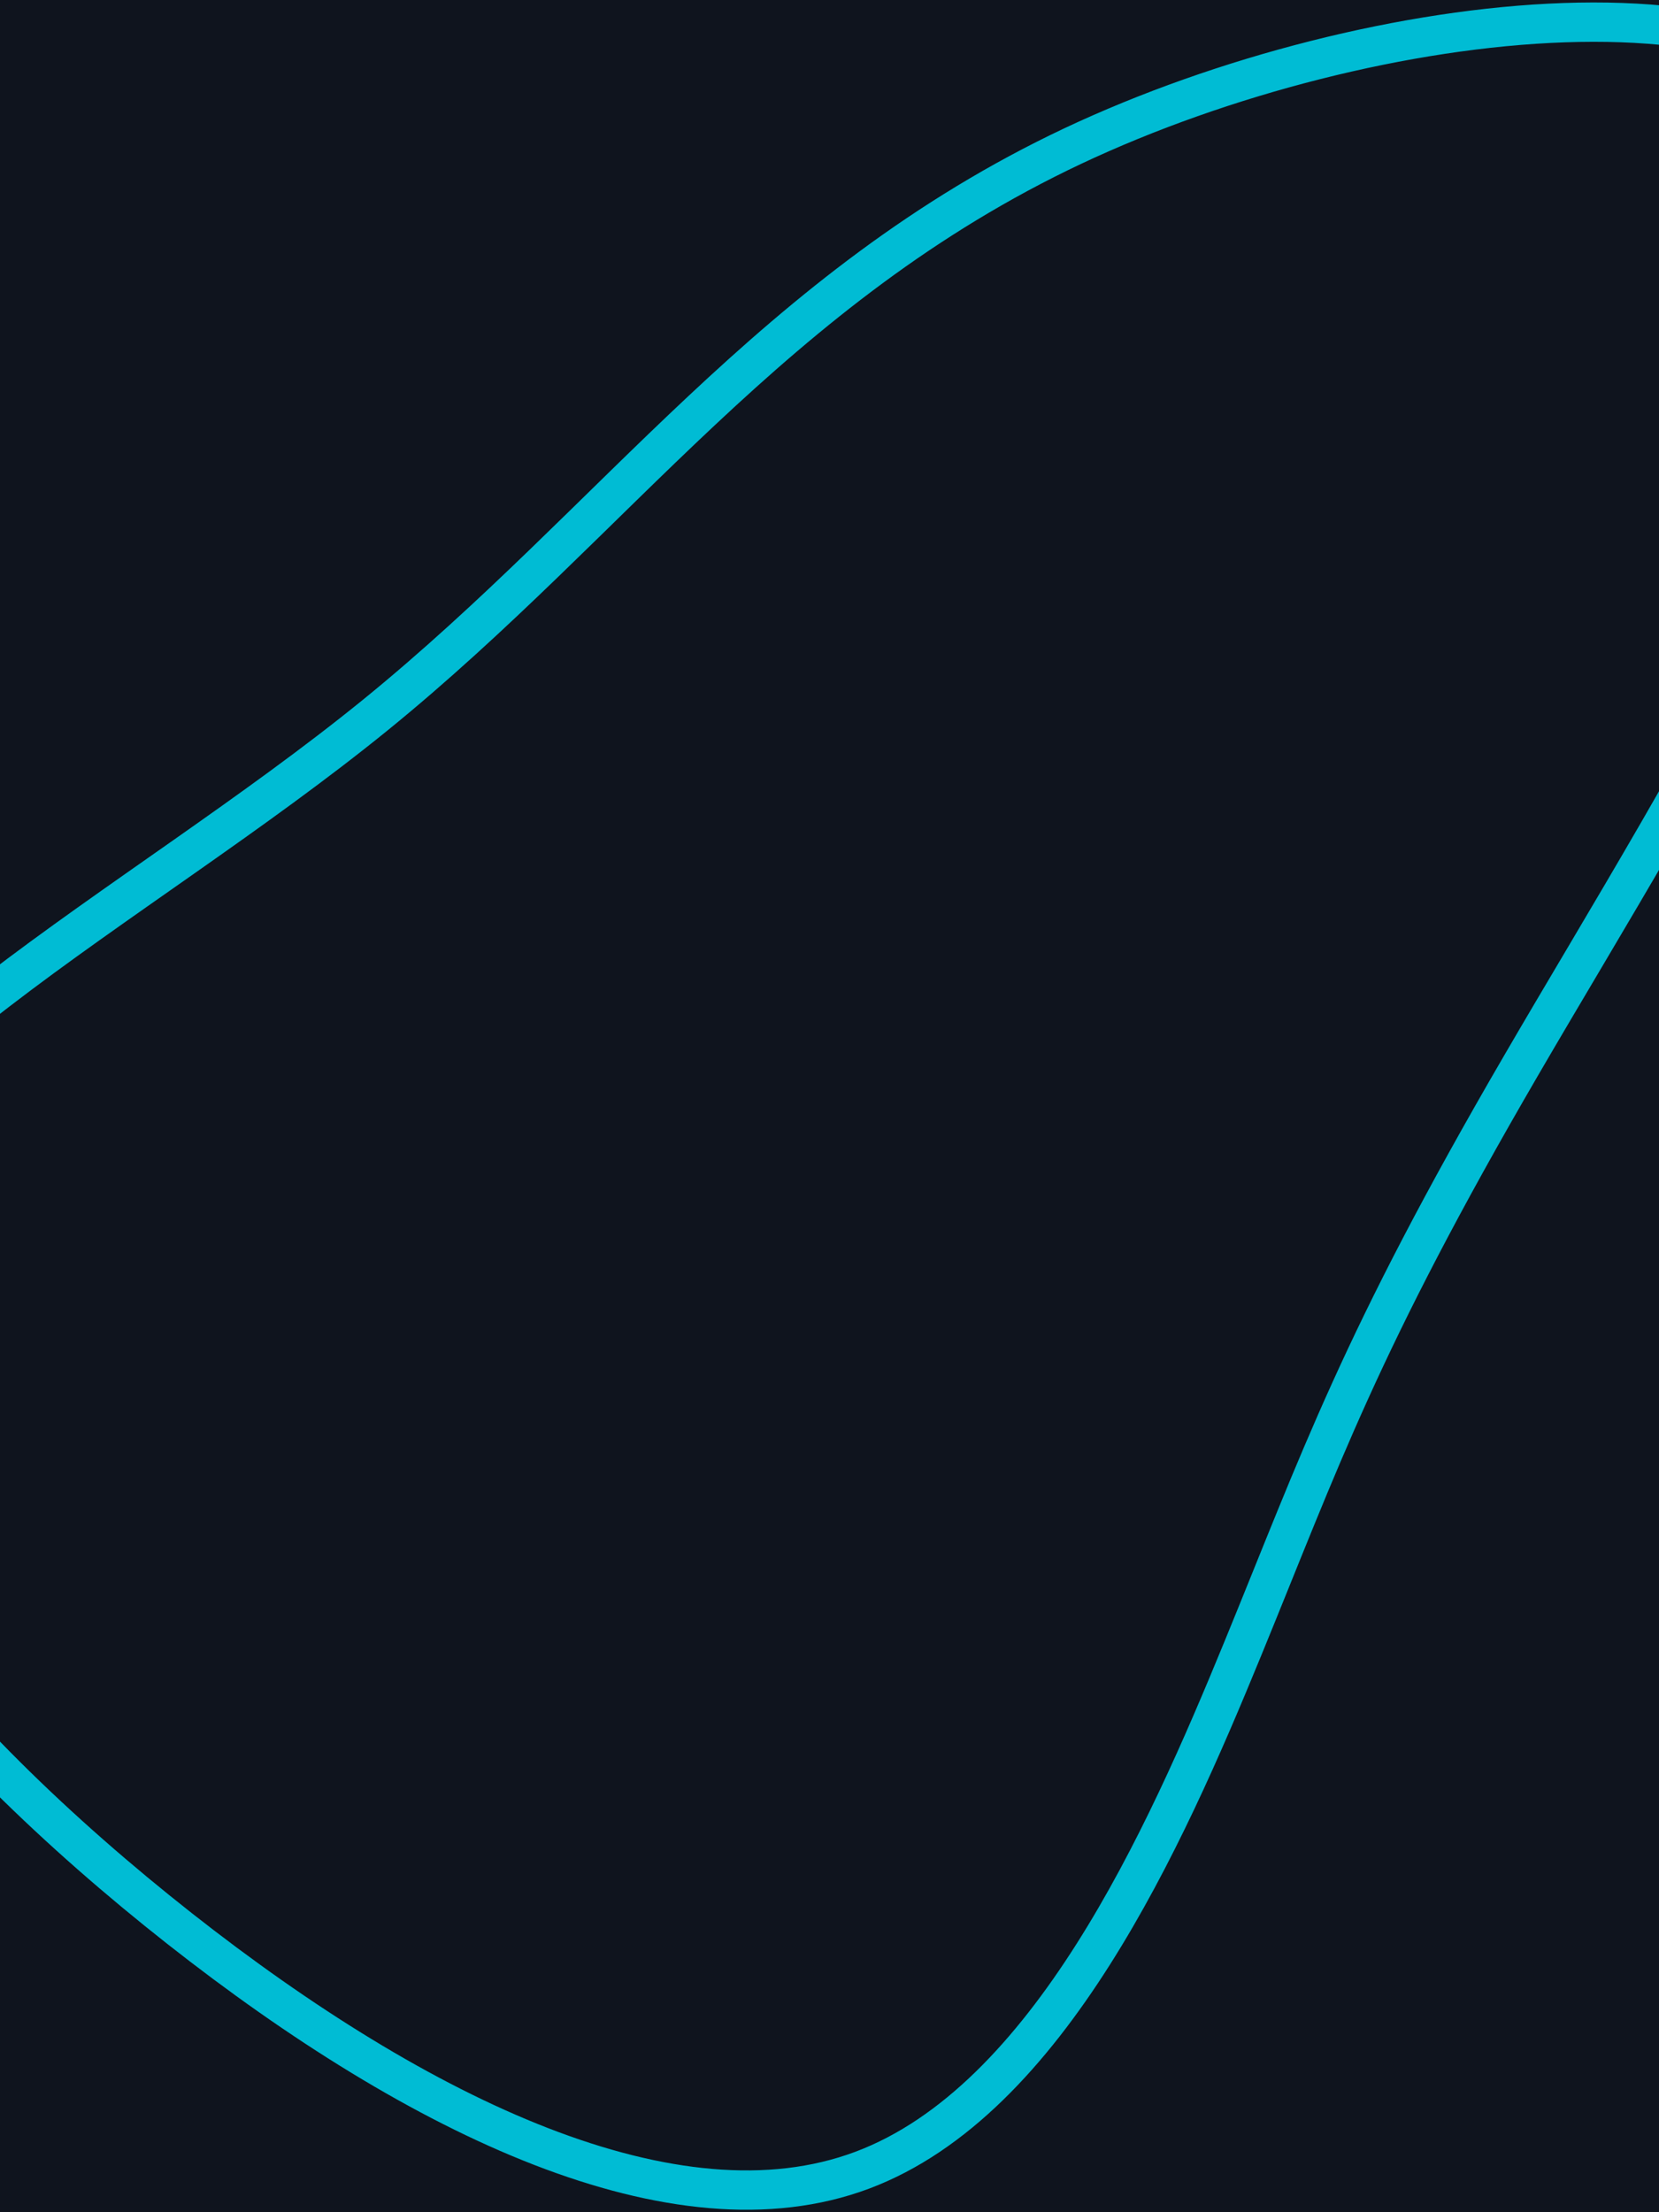 <svg id="visual" viewBox="0 0 675 900" width="675" height="900" xmlns="http://www.w3.org/2000/svg" xmlns:xlink="http://www.w3.org/1999/xlink" version="1.1"><rect x="0" y="0" width="675" height="900" fill="#0f141e"></rect><g transform="translate(379.178 499.122)"><path d="M389.6 -437.5C421.3 -358 305.6 -179 239.8 -65.8C173.9 47.4 158 94.8 126.4 171.8C94.8 248.8 47.4 355.4 -28.4 383.8C-104.2 412.2 -208.4 362.4 -306.2 285.4C-404 208.4 -495.5 104.2 -475.6 19.9C-455.7 -64.3 -324.4 -128.7 -226.5 -208.2C-128.7 -287.7 -64.3 -382.3 57.3 -439.7C179 -497 358 -517 389.6 -437.5" fill="none" stroke="#00bcd4" stroke-width="16"></path></g></svg>